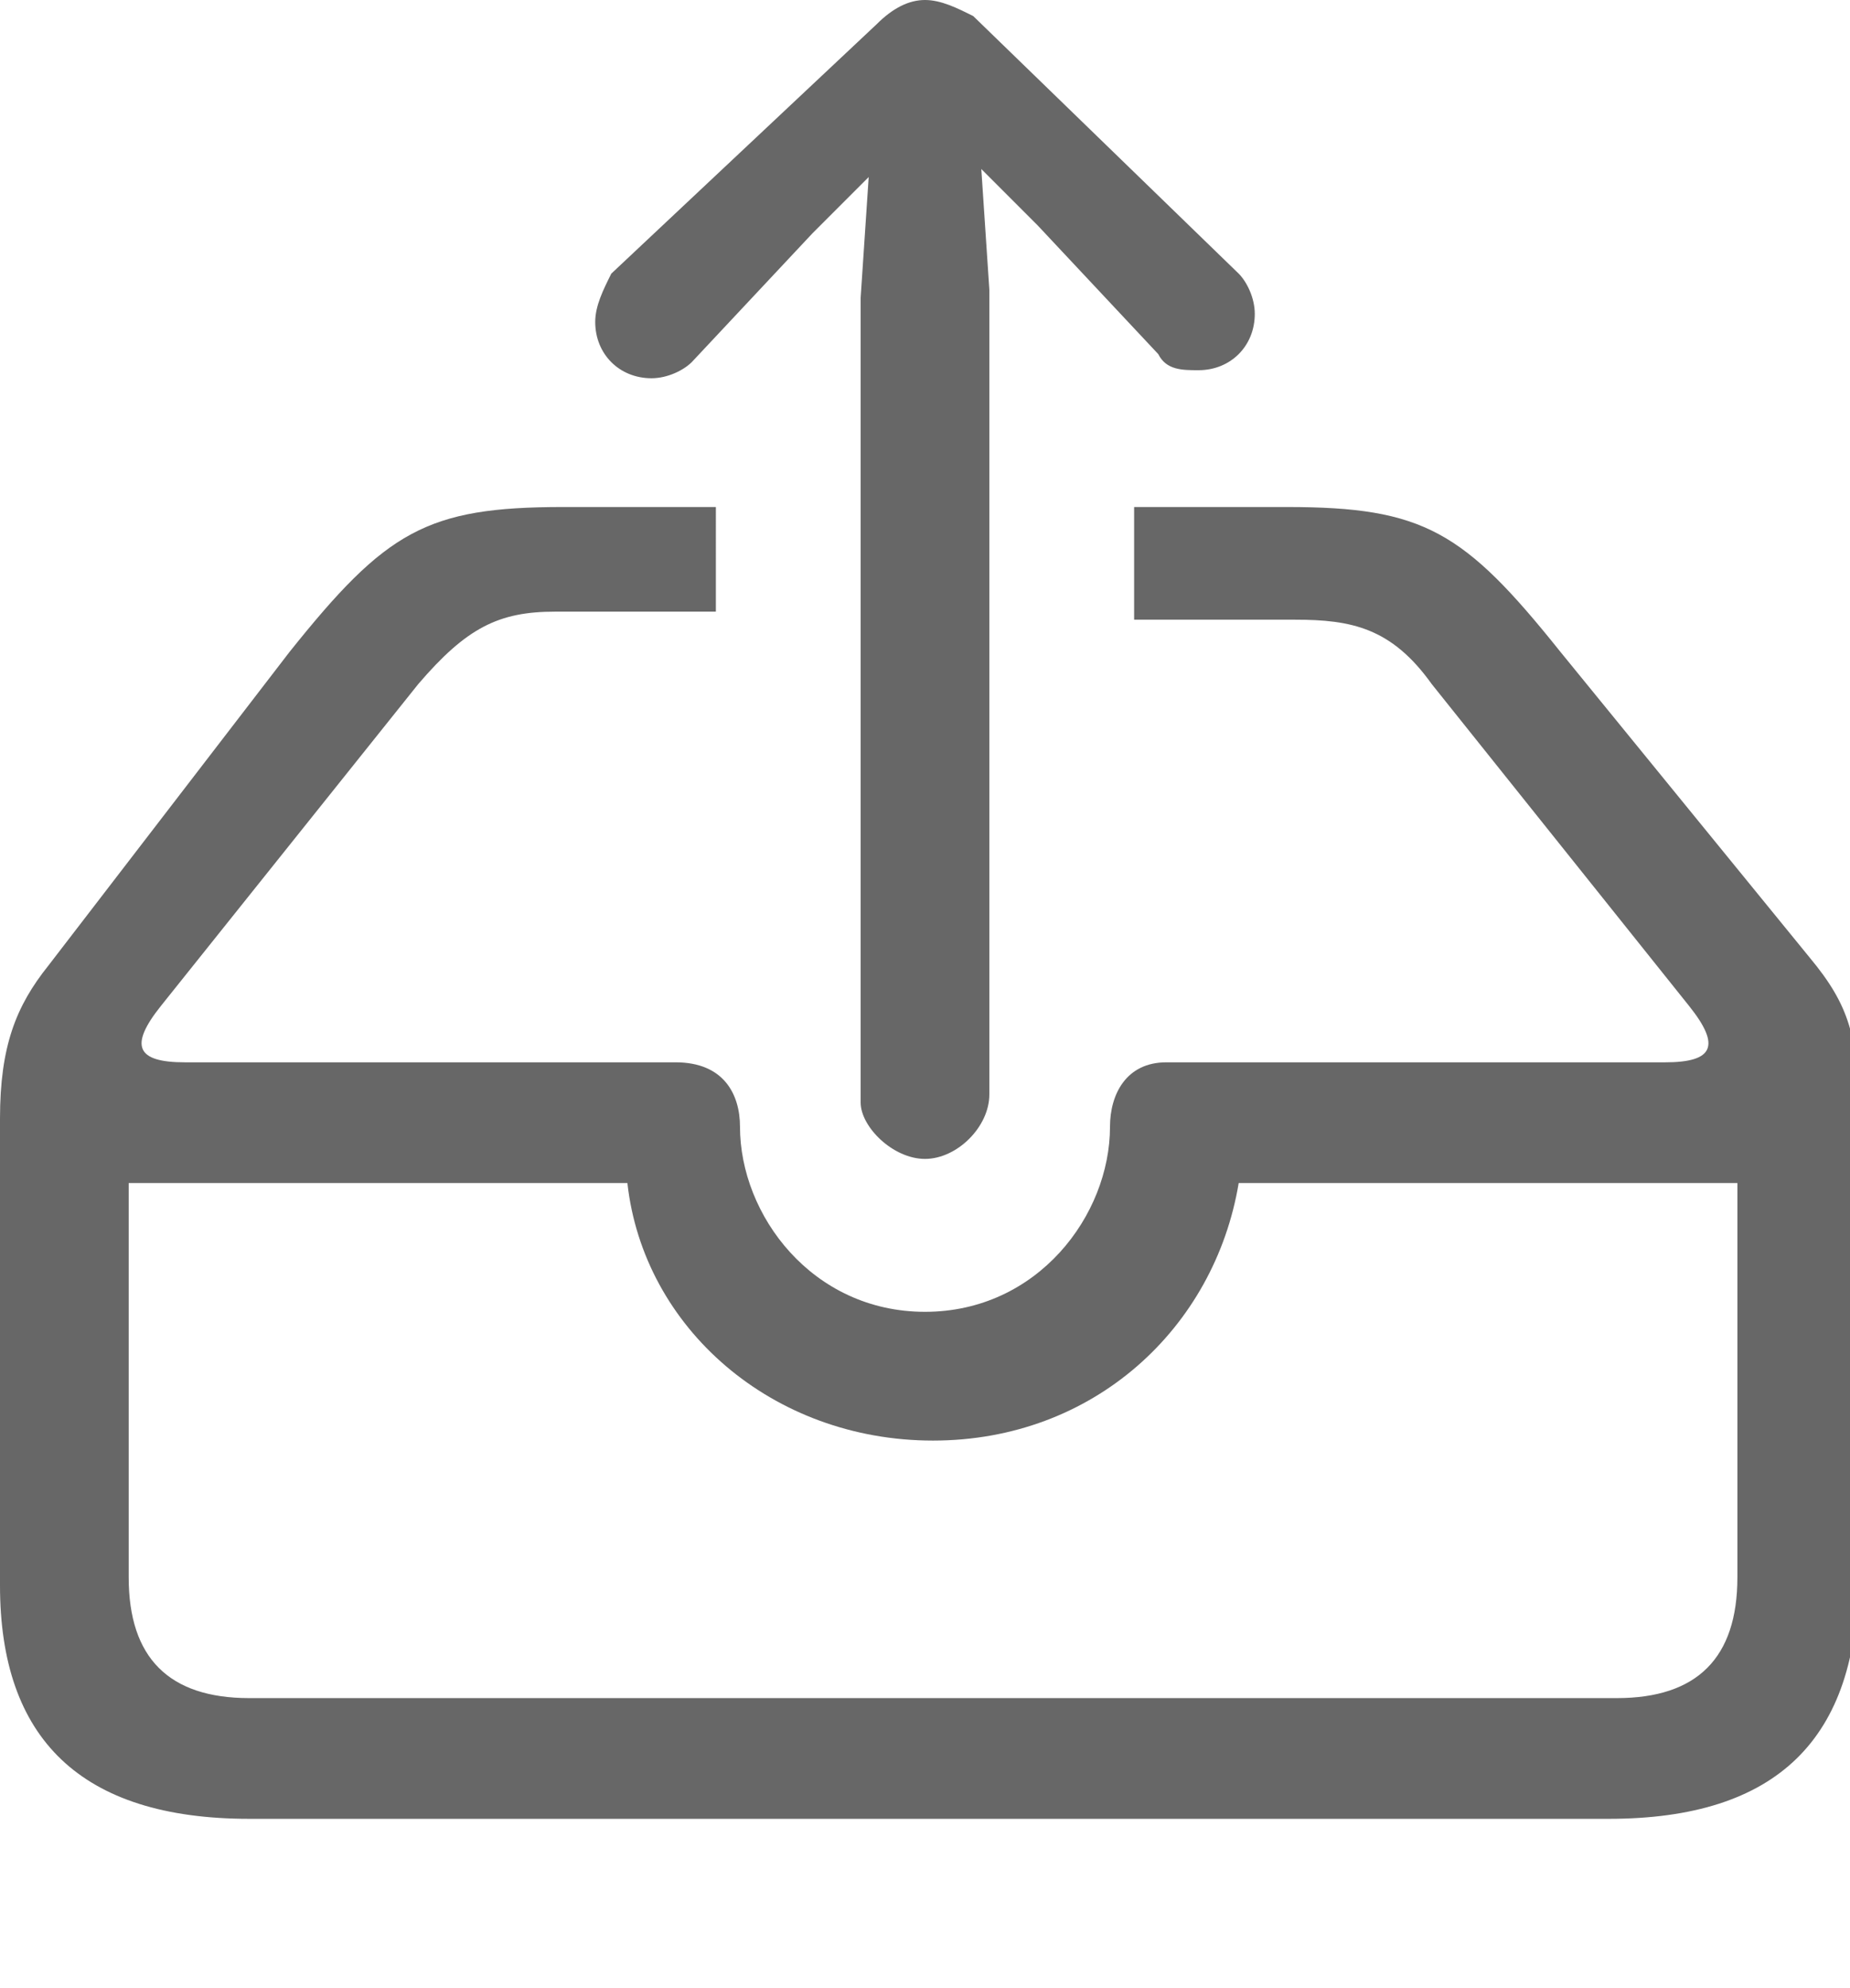 <?xml version="1.0" encoding="utf-8"?>
<!-- Generator: Adobe Illustrator 25.3.1, SVG Export Plug-In . SVG Version: 6.00 Build 0)  -->
<svg version="1.1" id="图层_1" xmlns="http://www.w3.org/2000/svg" xmlns:xlink="http://www.w3.org/1999/xlink" x="0px" y="0px"
	 viewBox="0 0 23 24.7" style="enable-background:new 0 0 23 24.7;" xml:space="preserve">
<style type="text/css">
	.st0{fill:#4D4D4D;fill-opacity:0;}
	.st1{fill:#4D4D4D;fill-opacity:0.85;}
</style>
<g>
	<rect class="st0" width="23" height="24.7"/>
	<path class="st1" d="M3.1,22.6H20c2.1,0,3.1-1,3.1-3v-5.8c0-0.9-0.1-1.3-0.6-1.9l-3.1-3.8c-1.2-1.5-1.7-1.8-3.4-1.8h-1.9v1.4h2
		c0.7,0,1.2,0.1,1.7,0.8l3.2,4c0.4,0.5,0.3,0.7-0.3,0.7h-6.2c-0.5,0-0.7,0.4-0.7,0.8v0c0,1.1-0.9,2.3-2.3,2.3
		c-1.4,0-2.3-1.2-2.3-2.3v0c0-0.4-0.2-0.8-0.8-0.8H2.3c-0.6,0-0.7-0.2-0.3-0.7l3.2-4c0.6-0.7,1-0.9,1.7-0.9h2V6.3H7
		c-1.7,0-2.2,0.3-3.4,1.8L0.6,12c-0.4,0.5-0.6,1-0.6,1.9v5.8C0,21.6,1,22.6,3.1,22.6z M3.1,21.1c-1,0-1.5-0.5-1.5-1.5v-4.9h6.2
		c0.2,1.8,1.8,3.2,3.8,3.2c2,0,3.5-1.4,3.8-3.2h6.2v4.9c0,1-0.5,1.5-1.5,1.5H3.1z M11.5,14.4c0.4,0,0.8-0.4,0.8-0.8v-10l-0.1-1.5
		l0.7,0.7l1.5,1.6c0.1,0.2,0.3,0.2,0.5,0.2c0.4,0,0.7-0.3,0.7-0.7c0-0.2-0.1-0.4-0.2-0.5l-3.3-3.2C11.9,0.1,11.7,0,11.5,0
		c-0.2,0-0.4,0.1-0.6,0.3L7.6,3.4C7.5,3.6,7.4,3.8,7.4,4c0,0.4,0.3,0.7,0.7,0.7c0.2,0,0.4-0.1,0.5-0.2l1.5-1.6l0.7-0.7l-0.1,1.5v10
		C10.7,14,11.1,14.4,11.5,14.4z"/>
</g>
</svg>
